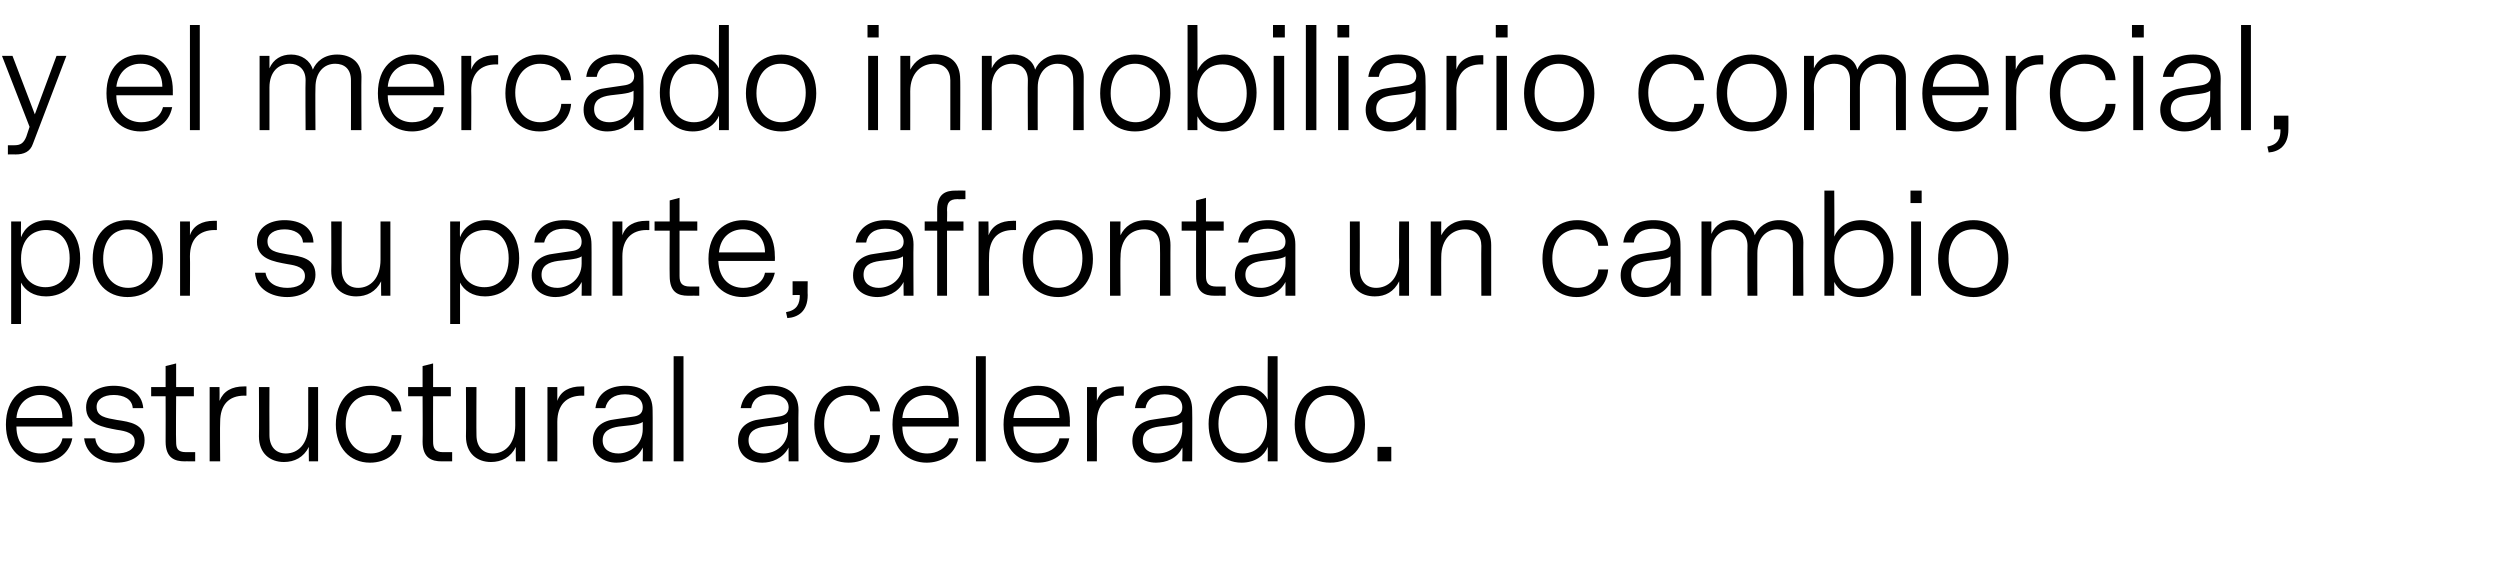 <?xml version="1.0" standalone="no"?><!DOCTYPE svg PUBLIC "-//W3C//DTD SVG 1.1//EN" "http://www.w3.org/Graphics/SVG/1.1/DTD/svg11.dtd"><svg xmlns="http://www.w3.org/2000/svg" version="1.1" width="380.4px" height="86.4px" viewBox="0 0 380.4 86.4">  <desc>y el mercado inmobiliario comercial, por su parte, afronta un cambio estructural acelerado</desc>  <defs/>  <g id="Polygon11620">    <path d="M 2.5 64.9 C 2.5 67.7 4.2 69 6.2 69 C 7.7 69 9.2 68.3 9.5 66.7 C 9.5 66.7 11 66.7 11 66.7 C 10.5 69.3 8.3 70.4 6.1 70.4 C 3.4 70.4 0.9 68.6 0.9 64.6 C 0.9 60.5 3.5 58.7 6.2 58.7 C 8.9 58.7 11 60.4 11 64.2 C 11.05 64.15 11 64.9 11 64.9 C 11 64.9 2.46 64.91 2.5 64.9 Z M 2.5 63.6 C 2.5 63.6 9.5 63.6 9.5 63.6 C 9.5 61.3 8 60.1 6.1 60.1 C 4.4 60.1 2.7 61.2 2.5 63.6 Z M 22 67 C 22 69.3 20 70.4 17.7 70.4 C 15.3 70.4 13.1 69.2 12.8 66.7 C 12.8 66.7 14.5 66.7 14.5 66.7 C 14.7 68.4 16.2 69 17.7 69 C 19.2 69 20.5 68.5 20.5 67.2 C 20.5 65.9 19.2 65.6 17.8 65.4 C 15.7 65 13.1 64.6 13.1 62 C 13.1 59.8 15 58.7 17.3 58.7 C 19.7 58.7 21.6 59.8 21.8 62.1 C 21.8 62.1 20.2 62.1 20.2 62.1 C 20.1 60.7 18.8 60.1 17.3 60.1 C 15.7 60.1 14.7 60.8 14.7 61.9 C 14.7 63.4 16.1 63.6 17.8 63.9 C 19.8 64.2 22 64.5 22 67 Z M 29.7 70.2 C 29.7 70.2 28.06 70.18 28.1 70.2 C 26.6 70.2 25.2 69.7 25.2 67.2 C 25.22 67.22 25.2 60.3 25.2 60.3 L 23 60.3 L 23 58.9 L 25.2 58.9 L 25.2 55.7 L 26.8 55.3 L 26.8 58.9 L 29.5 58.9 L 29.5 60.3 L 26.8 60.3 C 26.8 60.3 26.75 67.2 26.8 67.2 C 26.8 68.2 27 68.8 28.3 68.8 C 28.31 68.8 29.7 68.8 29.7 68.8 L 29.7 70.2 Z M 37.5 60.2 C 37.5 60.2 37.19 60.23 37.2 60.2 C 34.8 60.2 33.5 61.6 33.5 64.2 C 33.45 64.2 33.5 70.2 33.5 70.2 L 31.9 70.2 L 31.9 58.9 L 33.4 58.9 C 33.4 58.9 33.43 60.98 33.4 61 C 34 59.5 35.3 58.8 37.1 58.8 C 37.06 58.78 37.5 58.8 37.5 58.8 L 37.5 60.2 Z M 47 70.2 C 47 70.2 46.96 68.04 47 68 C 46.2 69.6 44.8 70.3 43.2 70.3 C 41.1 70.3 39.4 69 39.4 66.4 C 39.44 66.36 39.4 58.9 39.4 58.9 L 41 58.9 C 41 58.9 40.97 66.17 41 66.2 C 41 68 42 69 43.5 69 C 45.3 69 46.9 67.6 46.9 64.7 C 46.89 64.74 46.9 58.9 46.9 58.9 L 48.4 58.9 L 48.4 70.2 L 47 70.2 Z M 56.3 70.4 C 53.2 70.4 51.1 68.1 51.1 64.6 C 51.1 61 53.2 58.7 56.4 58.7 C 58.9 58.7 60.9 60.1 61.1 62.6 C 61.1 62.6 59.6 62.6 59.6 62.6 C 59.4 61 58 60.1 56.4 60.1 C 54.2 60.1 52.6 61.8 52.6 64.5 C 52.6 67.3 54.2 69 56.4 69 C 58.1 69 59.4 68 59.6 66.2 C 59.6 66.2 61.1 66.2 61.1 66.2 C 60.9 68.9 58.8 70.4 56.3 70.4 Z M 68.8 70.2 C 68.8 70.2 67.18 70.18 67.2 70.2 C 65.7 70.2 64.3 69.7 64.3 67.2 C 64.34 67.22 64.3 60.3 64.3 60.3 L 62.1 60.3 L 62.1 58.9 L 64.3 58.9 L 64.3 55.7 L 65.9 55.3 L 65.9 58.9 L 68.6 58.9 L 68.6 60.3 L 65.9 60.3 C 65.9 60.3 65.88 67.2 65.9 67.2 C 65.9 68.2 66.2 68.8 67.4 68.8 C 67.43 68.8 68.8 68.8 68.8 68.8 L 68.8 70.2 Z M 78.5 70.2 C 78.5 70.2 78.45 68.04 78.5 68 C 77.7 69.6 76.3 70.3 74.7 70.3 C 72.6 70.3 70.9 69 70.9 66.4 C 70.94 66.36 70.9 58.9 70.9 58.9 L 72.5 58.9 C 72.5 58.9 72.47 66.17 72.5 66.2 C 72.5 68 73.5 69 75 69 C 76.8 69 78.4 67.6 78.4 64.7 C 78.39 64.74 78.4 58.9 78.4 58.9 L 79.9 58.9 L 79.9 70.2 L 78.5 70.2 Z M 88.9 60.2 C 88.9 60.2 88.56 60.23 88.6 60.2 C 86.2 60.2 84.8 61.6 84.8 64.2 C 84.82 64.2 84.8 70.2 84.8 70.2 L 83.3 70.2 L 83.3 58.9 L 84.8 58.9 C 84.8 58.9 84.8 60.98 84.8 61 C 85.3 59.5 86.7 58.8 88.4 58.8 C 88.43 58.78 88.9 58.8 88.9 58.8 L 88.9 60.2 Z M 97.8 68.1 C 97 69.8 95.3 70.4 93.8 70.4 C 91.9 70.4 90.2 69.3 90.2 67.1 C 90.2 65 91.7 64 93.6 63.8 C 93.6 63.8 96.3 63.4 96.3 63.4 C 97.1 63.3 97.8 63 97.8 62 C 97.8 60.7 96.7 60 95.1 60 C 93.4 60 92.4 60.8 92.1 62.1 C 92.1 62.1 90.6 62.1 90.6 62.1 C 90.9 59.8 92.7 58.7 95.2 58.7 C 97.8 58.7 99.3 59.9 99.3 62.4 C 99.33 62.39 99.3 70.2 99.3 70.2 L 97.8 70.2 C 97.8 70.2 97.84 68.12 97.8 68.1 Z M 96 64.7 C 96 64.7 94.2 64.9 94.2 64.9 C 92.8 65.1 91.7 65.6 91.7 67 C 91.7 68.4 92.8 69 94.1 69 C 95.8 69 97.8 67.7 97.8 65.3 C 97.8 65.3 97.8 64.2 97.8 64.2 C 97.4 64.5 96.7 64.6 96 64.7 Z M 104 70.2 L 102.5 70.2 L 102.5 54.2 L 104 54.2 L 104 70.2 Z M 120 68.1 C 119.1 69.8 117.4 70.4 116 70.4 C 114 70.4 112.3 69.3 112.3 67.1 C 112.3 65 113.8 64 115.7 63.8 C 115.7 63.8 118.4 63.4 118.4 63.4 C 119.2 63.3 120 63 120 62 C 120 60.7 118.8 60 117.2 60 C 115.5 60 114.5 60.8 114.3 62.1 C 114.3 62.1 112.7 62.1 112.7 62.1 C 113.1 59.8 114.9 58.7 117.3 58.7 C 119.9 58.7 121.5 59.9 121.5 62.4 C 121.46 62.39 121.5 70.2 121.5 70.2 L 120 70.2 C 120 70.2 119.97 68.12 120 68.1 Z M 118.1 64.7 C 118.1 64.7 116.4 64.9 116.4 64.9 C 115 65.1 113.9 65.6 113.9 67 C 113.9 68.4 115 69 116.2 69 C 118 69 119.9 67.7 119.9 65.3 C 119.9 65.3 119.9 64.2 119.9 64.2 C 119.5 64.5 118.9 64.6 118.1 64.7 Z M 129.1 70.4 C 126 70.4 123.9 68.1 123.9 64.6 C 123.9 61 126 58.7 129.2 58.7 C 131.7 58.7 133.7 60.1 133.9 62.6 C 133.9 62.6 132.4 62.6 132.4 62.6 C 132.2 61 130.8 60.1 129.2 60.1 C 127 60.1 125.4 61.8 125.4 64.5 C 125.4 67.3 127 69 129.2 69 C 130.9 69 132.3 68 132.4 66.2 C 132.4 66.2 133.9 66.2 133.9 66.2 C 133.7 68.9 131.6 70.4 129.1 70.4 Z M 137.3 64.9 C 137.3 67.7 139.1 69 141.1 69 C 142.5 69 144 68.3 144.4 66.7 C 144.4 66.7 145.8 66.7 145.8 66.7 C 145.3 69.3 143.1 70.4 141 70.4 C 138.3 70.4 135.8 68.6 135.8 64.6 C 135.8 60.5 138.3 58.7 141 58.7 C 143.7 58.7 145.9 60.4 145.9 64.2 C 145.88 64.15 145.9 64.9 145.9 64.9 C 145.9 64.9 137.3 64.91 137.3 64.9 Z M 137.3 63.6 C 137.3 63.6 144.3 63.6 144.3 63.6 C 144.3 61.3 142.9 60.1 141 60.1 C 139.2 60.1 137.5 61.2 137.3 63.6 Z M 150 70.2 L 148.5 70.2 L 148.5 54.2 L 150 54.2 L 150 70.2 Z M 154.2 64.9 C 154.2 67.7 155.9 69 157.9 69 C 159.4 69 160.9 68.3 161.2 66.7 C 161.2 66.7 162.7 66.7 162.7 66.7 C 162.2 69.3 160 70.4 157.9 70.4 C 155.2 70.4 152.7 68.6 152.7 64.6 C 152.7 60.5 155.2 58.7 157.9 58.7 C 160.6 58.7 162.8 60.4 162.8 64.2 C 162.77 64.15 162.8 64.9 162.8 64.9 C 162.8 64.9 154.18 64.91 154.2 64.9 Z M 154.2 63.6 C 154.2 63.6 161.2 63.6 161.2 63.6 C 161.2 61.3 159.7 60.1 157.9 60.1 C 156.1 60.1 154.4 61.2 154.2 63.6 Z M 171 60.2 C 171 60.2 170.66 60.23 170.7 60.2 C 168.3 60.2 166.9 61.6 166.9 64.2 C 166.93 64.2 166.9 70.2 166.9 70.2 L 165.4 70.2 L 165.4 58.9 L 166.9 58.9 C 166.9 58.9 166.91 60.98 166.9 61 C 167.4 59.5 168.8 58.8 170.5 58.8 C 170.54 58.78 171 58.8 171 58.8 L 171 60.2 Z M 179.9 68.1 C 179.1 69.8 177.4 70.4 175.9 70.4 C 174 70.4 172.3 69.3 172.3 67.1 C 172.3 65 173.8 64 175.7 63.8 C 175.7 63.8 178.4 63.4 178.4 63.4 C 179.2 63.3 179.9 63 179.9 62 C 179.9 60.7 178.8 60 177.2 60 C 175.5 60 174.5 60.8 174.3 62.1 C 174.3 62.1 172.7 62.1 172.7 62.1 C 173 59.8 174.8 58.7 177.3 58.7 C 179.9 58.7 181.4 59.9 181.4 62.4 C 181.44 62.39 181.4 70.2 181.4 70.2 L 179.9 70.2 C 179.9 70.2 179.95 68.12 179.9 68.1 Z M 178.1 64.7 C 178.1 64.7 176.4 64.9 176.4 64.9 C 174.9 65.1 173.9 65.6 173.9 67 C 173.9 68.4 174.9 69 176.2 69 C 178 69 179.9 67.7 179.9 65.3 C 179.9 65.3 179.9 64.2 179.9 64.2 C 179.5 64.5 178.8 64.6 178.1 64.7 Z M 194.4 70.2 L 192.9 70.2 C 192.9 70.2 192.92 68 192.9 68 C 192.4 69.3 191 70.4 188.9 70.4 C 186 70.4 183.9 68.1 183.9 64.5 C 183.9 61 186 58.7 188.9 58.7 C 190.8 58.7 192.3 59.6 192.9 60.8 C 192.86 60.82 192.9 54.2 192.9 54.2 L 194.4 54.2 L 194.4 70.2 Z M 192.8 64.5 C 192.8 61.7 191.3 60.1 189.1 60.1 C 186.9 60.1 185.4 61.8 185.4 64.5 C 185.4 67.3 186.9 69 189.1 69 C 191.3 69 192.8 67.3 192.8 64.5 Z M 197 64.6 C 197 60.9 199.2 58.7 202.4 58.7 C 205.5 58.7 207.7 60.9 207.7 64.6 C 207.7 68.2 205.5 70.4 202.4 70.4 C 199.3 70.4 197 68.2 197 64.6 Z M 206.1 64.5 C 206.1 61.7 204.4 60.1 202.3 60.1 C 200.1 60.1 198.6 61.8 198.6 64.6 C 198.6 67.4 200.3 69 202.4 69 C 204.6 69 206.1 67.3 206.1 64.5 Z M 209.6 68 L 211.7 68 L 211.7 70.2 L 209.6 70.2 L 209.6 68 Z " stroke="none" fill="#000"/>  </g>  <g id="Polygon11619">    <path d="M 12.2 39.3 C 12.2 43.4 9.6 45.1 7 45.1 C 5.1 45.1 3.8 44.2 3.2 43 C 3.21 43.03 3.2 49.3 3.2 49.3 L 1.7 49.3 L 1.7 33.7 L 3.2 33.7 C 3.2 33.7 3.17 36.08 3.2 36.1 C 3.7 34.7 5.1 33.5 7.2 33.5 C 9.6 33.5 12.2 35.2 12.2 39.3 Z M 10.6 39.3 C 10.6 36.2 8.8 35 7 35 C 5.1 35 3.2 36.2 3.2 39.4 C 3.2 42.5 5.1 43.7 6.9 43.7 C 8.8 43.7 10.6 42.5 10.6 39.3 Z M 14.1 39.4 C 14.1 35.7 16.3 33.5 19.4 33.5 C 22.5 33.5 24.8 35.7 24.8 39.4 C 24.8 43 22.6 45.2 19.4 45.2 C 16.3 45.2 14.1 43 14.1 39.4 Z M 23.2 39.3 C 23.2 36.5 21.5 34.9 19.4 34.9 C 17.2 34.9 15.7 36.6 15.7 39.4 C 15.7 42.2 17.4 43.8 19.5 43.8 C 21.7 43.8 23.2 42.1 23.2 39.3 Z M 33 35 C 33 35 32.68 35.03 32.7 35 C 30.3 35 28.9 36.4 28.9 39 C 28.94 39 28.9 45 28.9 45 L 27.4 45 L 27.4 33.7 L 28.9 33.7 C 28.9 33.7 28.92 35.78 28.9 35.8 C 29.4 34.3 30.8 33.6 32.5 33.6 C 32.55 33.58 33 33.6 33 33.6 L 33 35 Z M 48 41.8 C 48 44.1 45.9 45.2 43.7 45.2 C 41.3 45.2 39 44 38.8 41.5 C 38.8 41.5 40.4 41.5 40.4 41.5 C 40.7 43.2 42.2 43.8 43.7 43.8 C 45.1 43.8 46.4 43.3 46.4 42 C 46.4 40.7 45.1 40.4 43.8 40.2 C 41.6 39.8 39.1 39.4 39.1 36.8 C 39.1 34.6 41 33.5 43.3 33.5 C 45.7 33.5 47.6 34.6 47.7 36.9 C 47.7 36.9 46.1 36.9 46.1 36.9 C 46 35.5 44.7 34.9 43.3 34.9 C 41.7 34.9 40.7 35.6 40.7 36.7 C 40.7 38.2 42 38.4 43.7 38.7 C 45.8 39 48 39.3 48 41.8 Z M 58 45 C 58 45 57.96 42.84 58 42.8 C 57.2 44.4 55.8 45.1 54.2 45.1 C 52.1 45.1 50.4 43.8 50.4 41.2 C 50.44 41.16 50.4 33.7 50.4 33.7 L 52 33.7 C 52 33.7 51.97 40.97 52 41 C 52 42.8 53 43.8 54.5 43.8 C 56.3 43.8 57.9 42.4 57.9 39.5 C 57.9 39.54 57.9 33.7 57.9 33.7 L 59.4 33.7 L 59.4 45 L 58 45 Z M 79 39.3 C 79 43.4 76.4 45.1 73.8 45.1 C 71.9 45.1 70.6 44.2 70 43 C 69.99 43.03 70 49.3 70 49.3 L 68.5 49.3 L 68.5 33.7 L 70 33.7 C 70 33.7 69.95 36.08 70 36.1 C 70.5 34.7 71.9 33.5 74 33.5 C 76.4 33.5 79 35.2 79 39.3 Z M 77.4 39.3 C 77.4 36.2 75.6 35 73.8 35 C 71.9 35 70 36.2 70 39.4 C 70 42.5 71.8 43.7 73.7 43.7 C 75.6 43.7 77.4 42.5 77.4 39.3 Z M 88.5 42.9 C 87.7 44.6 86 45.2 84.5 45.2 C 82.6 45.2 80.9 44.1 80.9 41.9 C 80.9 39.8 82.4 38.8 84.3 38.6 C 84.3 38.6 87 38.2 87 38.2 C 87.8 38.1 88.5 37.8 88.5 36.8 C 88.5 35.5 87.4 34.8 85.8 34.8 C 84.1 34.8 83.1 35.6 82.8 36.9 C 82.8 36.9 81.3 36.9 81.3 36.9 C 81.6 34.6 83.4 33.5 85.9 33.5 C 88.5 33.5 90 34.7 90 37.2 C 90.03 37.19 90 45 90 45 L 88.5 45 C 88.5 45 88.54 42.92 88.5 42.9 Z M 86.7 39.5 C 86.7 39.5 84.9 39.7 84.9 39.7 C 83.5 39.9 82.4 40.4 82.4 41.8 C 82.4 43.2 83.5 43.8 84.8 43.8 C 86.5 43.8 88.5 42.5 88.5 40.1 C 88.5 40.1 88.5 39 88.5 39 C 88.1 39.3 87.4 39.4 86.7 39.5 Z M 98.8 35 C 98.8 35 98.45 35.03 98.4 35 C 96.1 35 94.7 36.4 94.7 39 C 94.71 39 94.7 45 94.7 45 L 93.2 45 L 93.2 33.7 L 94.7 33.7 C 94.7 33.7 94.69 35.78 94.7 35.8 C 95.2 34.3 96.6 33.6 98.3 33.6 C 98.32 33.58 98.8 33.6 98.8 33.6 L 98.8 35 Z M 106.4 45 C 106.4 45 104.7 44.98 104.7 45 C 103.2 45 101.9 44.5 101.9 42 C 101.87 42.02 101.9 35.1 101.9 35.1 L 99.6 35.1 L 99.6 33.7 L 101.9 33.7 L 101.9 30.5 L 103.4 30.1 L 103.4 33.7 L 106.1 33.7 L 106.1 35.1 L 103.4 35.1 C 103.4 35.1 103.4 42 103.4 42 C 103.4 43 103.7 43.6 105 43.6 C 104.96 43.6 106.4 43.6 106.4 43.6 L 106.4 45 Z M 109.3 39.7 C 109.4 42.5 111.1 43.8 113.1 43.8 C 114.6 43.8 116.1 43.1 116.4 41.5 C 116.4 41.5 117.9 41.5 117.9 41.5 C 117.3 44.1 115.2 45.2 113 45.2 C 110.3 45.2 107.8 43.4 107.8 39.4 C 107.8 35.3 110.4 33.5 113.1 33.5 C 115.8 33.5 117.9 35.2 117.9 39 C 117.93 38.95 117.9 39.7 117.9 39.7 C 117.9 39.7 109.35 39.71 109.3 39.7 Z M 109.4 38.4 C 109.4 38.4 116.4 38.4 116.4 38.4 C 116.4 36.1 114.9 34.9 113 34.9 C 111.3 34.9 109.6 36 109.4 38.4 Z M 121.7 44.9 C 121.65 44.86 120.6 44.9 120.6 44.9 L 120.6 42.8 L 122.9 42.8 C 122.9 42.8 122.87 44.92 122.9 44.9 C 122.9 47.4 121.4 48.3 119.8 48.4 C 119.8 48.4 119.6 47.5 119.6 47.5 C 121.3 47.2 121.7 46.2 121.7 44.9 Z M 137.5 42.9 C 136.6 44.6 134.9 45.2 133.5 45.2 C 131.5 45.2 129.8 44.1 129.8 41.9 C 129.8 39.8 131.3 38.8 133.2 38.6 C 133.2 38.6 135.9 38.2 135.9 38.2 C 136.7 38.1 137.5 37.8 137.5 36.8 C 137.5 35.5 136.3 34.8 134.7 34.8 C 133 34.8 132 35.6 131.8 36.9 C 131.8 36.9 130.2 36.9 130.2 36.9 C 130.6 34.6 132.4 33.5 134.8 33.5 C 137.4 33.5 139 34.7 139 37.2 C 138.96 37.19 139 45 139 45 L 137.5 45 C 137.5 45 137.46 42.92 137.5 42.9 Z M 135.6 39.5 C 135.6 39.5 133.9 39.7 133.9 39.7 C 132.4 39.9 131.4 40.4 131.4 41.8 C 131.4 43.2 132.5 43.8 133.7 43.8 C 135.5 43.8 137.4 42.5 137.4 40.1 C 137.4 40.1 137.4 39 137.4 39 C 137 39.3 136.4 39.4 135.6 39.5 Z M 145.7 30.3 C 144.4 30.3 144.1 30.9 144.1 32 C 144.14 31.96 144.1 33.7 144.1 33.7 L 146.6 33.7 L 146.6 35.1 L 144.1 35.1 L 144.1 45 L 142.6 45 L 142.6 35.1 L 140.7 35.1 L 140.7 33.7 L 142.6 33.7 C 142.6 33.7 142.61 31.92 142.6 31.9 C 142.6 29.4 144 29 145.4 29 C 145.44 28.98 146.9 29 146.9 29 L 146.9 30.3 C 146.9 30.3 145.7 30.34 145.7 30.3 Z M 154.6 35 C 154.6 35 154.2 35.03 154.2 35 C 151.8 35 150.5 36.4 150.5 39 C 150.46 39 150.5 45 150.5 45 L 148.9 45 L 148.9 33.7 L 150.4 33.7 C 150.4 33.7 150.44 35.78 150.4 35.8 C 151 34.3 152.3 33.6 154.1 33.6 C 154.07 33.58 154.6 33.6 154.6 33.6 L 154.6 35 Z M 155.6 39.4 C 155.6 35.7 157.8 33.5 160.9 33.5 C 164 33.5 166.3 35.7 166.3 39.4 C 166.3 43 164.1 45.2 161 45.2 C 157.9 45.2 155.6 43 155.6 39.4 Z M 164.7 39.3 C 164.7 36.5 163 34.9 160.9 34.9 C 158.7 34.9 157.2 36.6 157.2 39.4 C 157.2 42.2 158.9 43.8 161 43.8 C 163.2 43.8 164.7 42.1 164.7 39.3 Z M 178.1 37.3 C 178.08 37.25 178.1 45 178.1 45 L 176.5 45 C 176.5 45 176.54 37.44 176.5 37.4 C 176.5 35.9 175.7 34.9 174.1 34.9 C 172.1 34.9 170.5 36.3 170.5 39.1 C 170.45 39.06 170.5 45 170.5 45 L 168.9 45 L 168.9 33.7 L 170.5 33.7 C 170.5 33.7 170.45 35.8 170.5 35.8 C 171.1 34.5 172.4 33.5 174.4 33.5 C 176.6 33.5 178.1 34.8 178.1 37.3 Z M 186.5 45 C 186.5 45 184.82 44.98 184.8 45 C 183.3 45 182 44.5 182 42 C 181.98 42.02 182 35.1 182 35.1 L 179.8 35.1 L 179.8 33.7 L 182 33.7 L 182 30.5 L 183.5 30.1 L 183.5 33.7 L 186.2 33.7 L 186.2 35.1 L 183.5 35.1 C 183.5 35.1 183.52 42 183.5 42 C 183.5 43 183.8 43.6 185.1 43.6 C 185.07 43.6 186.5 43.6 186.5 43.6 L 186.5 45 Z M 195.6 42.9 C 194.7 44.6 193 45.2 191.6 45.2 C 189.7 45.2 187.9 44.1 187.9 41.9 C 187.9 39.8 189.4 38.8 191.4 38.6 C 191.4 38.6 194 38.2 194 38.2 C 194.9 38.1 195.6 37.8 195.6 36.8 C 195.6 35.5 194.5 34.8 192.9 34.8 C 191.2 34.8 190.2 35.6 189.9 36.9 C 189.9 36.9 188.4 36.9 188.4 36.9 C 188.7 34.6 190.5 33.5 193 33.5 C 195.5 33.5 197.1 34.7 197.1 37.2 C 197.1 37.19 197.1 45 197.1 45 L 195.6 45 C 195.6 45 195.61 42.92 195.6 42.9 Z M 193.7 39.5 C 193.7 39.5 192 39.7 192 39.7 C 190.6 39.9 189.5 40.4 189.5 41.8 C 189.5 43.2 190.6 43.8 191.9 43.8 C 193.6 43.8 195.6 42.5 195.6 40.1 C 195.6 40.1 195.6 39 195.6 39 C 195.2 39.3 194.5 39.4 193.7 39.5 Z M 212.9 45 C 212.9 45 212.92 42.84 212.9 42.8 C 212.1 44.4 210.8 45.1 209.2 45.1 C 207 45.1 205.4 43.8 205.4 41.2 C 205.4 41.16 205.4 33.7 205.4 33.7 L 206.9 33.7 C 206.9 33.7 206.93 40.97 206.9 41 C 206.9 42.8 207.9 43.8 209.4 43.8 C 211.2 43.8 212.9 42.4 212.9 39.5 C 212.85 39.54 212.9 33.7 212.9 33.7 L 214.4 33.7 L 214.4 45 L 212.9 45 Z M 226.9 37.3 C 226.9 37.25 226.9 45 226.9 45 L 225.4 45 C 225.4 45 225.37 37.44 225.4 37.4 C 225.4 35.9 224.5 34.9 222.9 34.9 C 221 34.9 219.3 36.3 219.3 39.1 C 219.28 39.06 219.3 45 219.3 45 L 217.7 45 L 217.7 33.7 L 219.3 33.7 C 219.3 33.7 219.28 35.8 219.3 35.8 C 220 34.5 221.2 33.5 223.2 33.5 C 225.4 33.5 226.9 34.8 226.9 37.3 Z M 239.9 45.2 C 236.8 45.2 234.7 42.9 234.7 39.4 C 234.7 35.8 236.8 33.5 240 33.5 C 242.5 33.5 244.5 34.9 244.7 37.4 C 244.7 37.4 243.2 37.4 243.2 37.4 C 243 35.8 241.6 34.9 240 34.9 C 237.8 34.9 236.2 36.6 236.2 39.3 C 236.2 42.1 237.8 43.8 240 43.8 C 241.7 43.8 243.1 42.8 243.2 41 C 243.2 41 244.7 41 244.7 41 C 244.5 43.7 242.4 45.2 239.9 45.2 Z M 254.2 42.9 C 253.4 44.6 251.7 45.2 250.2 45.2 C 248.3 45.2 246.6 44.1 246.6 41.9 C 246.6 39.8 248.1 38.8 250 38.6 C 250 38.6 252.7 38.2 252.7 38.2 C 253.5 38.1 254.2 37.8 254.2 36.8 C 254.2 35.5 253.1 34.8 251.5 34.8 C 249.8 34.8 248.8 35.6 248.6 36.9 C 248.6 36.9 247 36.9 247 36.9 C 247.3 34.6 249.1 33.5 251.6 33.5 C 254.2 33.5 255.7 34.7 255.7 37.2 C 255.73 37.19 255.7 45 255.7 45 L 254.2 45 C 254.2 45 254.24 42.92 254.2 42.9 Z M 252.4 39.5 C 252.4 39.5 250.7 39.7 250.7 39.7 C 249.2 39.9 248.2 40.4 248.2 41.8 C 248.2 43.2 249.2 43.8 250.5 43.8 C 252.2 43.8 254.2 42.5 254.2 40.1 C 254.2 40.1 254.2 39 254.2 39 C 253.8 39.3 253.1 39.4 252.4 39.5 Z M 258.9 33.7 L 260.4 33.7 C 260.4 33.7 260.4 35.57 260.4 35.6 C 261 34.2 262.2 33.5 263.7 33.5 C 265.3 33.5 266.7 34.4 267 35.8 C 267.5 34.6 268.8 33.5 270.7 33.5 C 272.7 33.5 274.4 34.6 274.4 36.9 C 274.36 36.9 274.4 45 274.4 45 L 272.8 45 C 272.8 45 272.83 37.44 272.8 37.4 C 272.8 35.7 271.8 34.9 270.4 34.9 C 268.8 34.9 267.4 36.2 267.4 38.5 C 267.37 38.53 267.4 45 267.4 45 L 265.9 45 C 265.9 45 265.86 37.44 265.9 37.4 C 265.9 35.7 264.8 34.9 263.5 34.9 C 261.8 34.9 260.4 36.1 260.4 38.5 C 260.42 38.53 260.4 45 260.4 45 L 258.9 45 L 258.9 33.7 Z M 288.1 39.3 C 288.1 42.8 286 45.2 283 45.2 C 281 45.2 279.7 44.1 279.1 42.9 C 279.09 42.9 279.1 45 279.1 45 L 277.6 45 L 277.6 29 L 279.1 29 C 279.1 29 279.15 35.97 279.1 36 C 279.7 34.6 281.1 33.5 283.2 33.5 C 286.1 33.5 288.1 35.7 288.1 39.3 Z M 286.6 39.4 C 286.6 36.6 285.1 35 282.9 35 C 280.7 35 279.1 36.6 279.1 39.4 C 279.1 42.2 280.7 43.9 282.8 43.9 C 285.1 43.9 286.6 42.1 286.6 39.4 Z M 292.4 29 L 290.7 29 L 290.7 30.9 L 292.4 30.9 L 292.4 29 Z M 292.3 45 L 290.8 45 L 290.8 33.7 L 292.3 33.7 L 292.3 45 Z M 294.9 39.4 C 294.9 35.7 297.1 33.5 300.3 33.5 C 303.4 33.5 305.6 35.7 305.6 39.4 C 305.6 43 303.4 45.2 300.3 45.2 C 297.2 45.2 294.9 43 294.9 39.4 Z M 304 39.3 C 304 36.5 302.3 34.9 300.2 34.9 C 298 34.9 296.5 36.6 296.5 39.4 C 296.5 42.2 298.2 43.8 300.3 43.8 C 302.5 43.8 304 42.1 304 39.3 Z " stroke="none" fill="#000"/>  </g>  <g id="Polygon11618">    <path d="M 5 21.9 C 4.6 23.1 3.6 23.5 2.4 23.5 C 2.39 23.48 1.2 23.5 1.2 23.5 L 1.2 22.1 C 1.2 22.1 2.18 22.11 2.2 22.1 C 3.1 22.1 3.6 21.8 4 20.8 C 3.99 20.79 4.5 19.3 4.5 19.3 L 0.3 8.5 L 1.9 8.5 L 5.3 17.4 L 8.6 8.5 L 10.1 8.5 C 10.1 8.5 5 21.92 5 21.9 Z M 17.7 14.5 C 17.7 17.3 19.5 18.6 21.5 18.6 C 23 18.6 24.4 17.9 24.8 16.3 C 24.8 16.3 26.2 16.3 26.2 16.3 C 25.7 18.9 23.5 20 21.4 20 C 18.7 20 16.2 18.2 16.2 14.2 C 16.2 10.1 18.7 8.3 21.4 8.3 C 24.1 8.3 26.3 10 26.3 13.8 C 26.29 13.75 26.3 14.5 26.3 14.5 C 26.3 14.5 17.7 14.51 17.7 14.5 Z M 17.7 13.2 C 17.7 13.2 24.7 13.2 24.7 13.2 C 24.7 10.9 23.3 9.7 21.4 9.7 C 19.6 9.7 18 10.8 17.7 13.2 Z M 30.4 19.8 L 28.9 19.8 L 28.9 3.8 L 30.4 3.8 L 30.4 19.8 Z M 39.5 8.5 L 41 8.5 C 41 8.5 40.99 10.37 41 10.4 C 41.6 9 42.8 8.3 44.3 8.3 C 45.9 8.3 47.2 9.2 47.6 10.6 C 48.1 9.4 49.3 8.3 51.3 8.3 C 53.3 8.3 55 9.4 55 11.7 C 54.96 11.7 55 19.8 55 19.8 L 53.4 19.8 C 53.4 19.8 53.42 12.24 53.4 12.2 C 53.4 10.5 52.4 9.7 51 9.7 C 49.3 9.7 48 11 48 13.3 C 47.96 13.33 48 19.8 48 19.8 L 46.5 19.8 C 46.5 19.8 46.45 12.24 46.5 12.2 C 46.5 10.5 45.4 9.7 44.1 9.7 C 42.4 9.7 41 10.9 41 13.3 C 41.01 13.33 41 19.8 41 19.8 L 39.5 19.8 L 39.5 8.5 Z M 59 14.5 C 59 17.3 60.8 18.6 62.7 18.6 C 64.2 18.6 65.7 17.9 66 16.3 C 66 16.3 67.5 16.3 67.5 16.3 C 67 18.9 64.8 20 62.7 20 C 60 20 57.5 18.2 57.5 14.2 C 57.5 10.1 60 8.3 62.7 8.3 C 65.4 8.3 67.6 10 67.6 13.8 C 67.58 13.75 67.6 14.5 67.6 14.5 C 67.6 14.5 58.99 14.51 59 14.5 Z M 59 13.2 C 59 13.2 66 13.2 66 13.2 C 66 10.9 64.6 9.7 62.7 9.7 C 60.9 9.7 59.2 10.8 59 13.2 Z M 75.8 9.8 C 75.8 9.8 75.47 9.83 75.5 9.8 C 73.1 9.8 71.7 11.2 71.7 13.8 C 71.74 13.8 71.7 19.8 71.7 19.8 L 70.2 19.8 L 70.2 8.5 L 71.7 8.5 C 71.7 8.5 71.71 10.58 71.7 10.6 C 72.2 9.1 73.6 8.4 75.3 8.4 C 75.35 8.38 75.8 8.4 75.8 8.4 L 75.8 9.8 Z M 82.1 20 C 79 20 76.9 17.7 76.9 14.2 C 76.9 10.6 79 8.3 82.2 8.3 C 84.7 8.3 86.7 9.7 86.9 12.2 C 86.9 12.2 85.4 12.2 85.4 12.2 C 85.2 10.6 83.9 9.7 82.2 9.7 C 80 9.7 78.4 11.4 78.4 14.1 C 78.4 16.9 80 18.6 82.2 18.6 C 83.9 18.6 85.3 17.6 85.4 15.8 C 85.4 15.8 86.9 15.8 86.9 15.8 C 86.7 18.5 84.6 20 82.1 20 Z M 96.5 17.7 C 95.6 19.4 93.9 20 92.4 20 C 90.5 20 88.8 18.9 88.8 16.7 C 88.8 14.6 90.3 13.6 92.2 13.4 C 92.2 13.4 94.9 13 94.9 13 C 95.7 12.9 96.5 12.6 96.5 11.6 C 96.5 10.3 95.3 9.6 93.7 9.6 C 92 9.6 91 10.4 90.8 11.7 C 90.8 11.7 89.2 11.7 89.2 11.7 C 89.5 9.4 91.3 8.3 93.8 8.3 C 96.4 8.3 97.9 9.5 97.9 12 C 97.94 11.99 97.9 19.8 97.9 19.8 L 96.5 19.8 C 96.5 19.8 96.45 17.72 96.5 17.7 Z M 94.6 14.3 C 94.6 14.3 92.9 14.5 92.9 14.5 C 91.4 14.7 90.4 15.2 90.4 16.6 C 90.4 18 91.5 18.6 92.7 18.6 C 94.5 18.6 96.4 17.3 96.4 14.9 C 96.4 14.9 96.4 13.8 96.4 13.8 C 96 14.1 95.3 14.2 94.6 14.3 Z M 110.9 19.8 L 109.4 19.8 C 109.4 19.8 109.43 17.6 109.4 17.6 C 108.9 18.9 107.5 20 105.4 20 C 102.5 20 100.4 17.7 100.4 14.1 C 100.4 10.6 102.5 8.3 105.4 8.3 C 107.4 8.3 108.8 9.2 109.4 10.4 C 109.37 10.42 109.4 3.8 109.4 3.8 L 110.9 3.8 L 110.9 19.8 Z M 109.3 14.1 C 109.3 11.3 107.8 9.7 105.6 9.7 C 103.4 9.7 101.9 11.4 101.9 14.1 C 101.9 16.9 103.4 18.6 105.6 18.6 C 107.8 18.6 109.3 16.9 109.3 14.1 Z M 113.5 14.2 C 113.5 10.5 115.8 8.3 118.9 8.3 C 122 8.3 124.2 10.5 124.2 14.2 C 124.2 17.8 122 20 118.9 20 C 115.8 20 113.5 17.8 113.5 14.2 Z M 122.6 14.1 C 122.6 11.3 120.9 9.7 118.8 9.7 C 116.6 9.7 115.1 11.4 115.1 14.2 C 115.1 17 116.8 18.6 118.9 18.6 C 121.1 18.6 122.6 16.9 122.6 14.1 Z M 133.7 3.8 L 132 3.8 L 132 5.7 L 133.7 5.7 L 133.7 3.8 Z M 133.6 19.8 L 132.1 19.8 L 132.1 8.5 L 133.6 8.5 L 133.6 19.8 Z M 146.1 12.1 C 146.14 12.05 146.1 19.8 146.1 19.8 L 144.6 19.8 C 144.6 19.8 144.6 12.24 144.6 12.2 C 144.6 10.7 143.7 9.7 142.1 9.7 C 140.2 9.7 138.5 11.1 138.5 13.9 C 138.51 13.86 138.5 19.8 138.5 19.8 L 137 19.8 L 137 8.5 L 138.5 8.5 C 138.5 8.5 138.51 10.6 138.5 10.6 C 139.2 9.3 140.4 8.3 142.4 8.3 C 144.7 8.3 146.1 9.6 146.1 12.1 Z M 149.4 8.5 L 150.9 8.5 C 150.9 8.5 150.9 10.37 150.9 10.4 C 151.5 9 152.8 8.3 154.2 8.3 C 155.8 8.3 157.2 9.2 157.5 10.6 C 158 9.4 159.3 8.3 161.2 8.3 C 163.3 8.3 164.9 9.4 164.9 11.7 C 164.87 11.7 164.9 19.8 164.9 19.8 L 163.3 19.8 C 163.3 19.8 163.34 12.24 163.3 12.2 C 163.3 10.5 162.3 9.7 160.9 9.7 C 159.3 9.7 157.9 11 157.9 13.3 C 157.88 13.33 157.9 19.8 157.9 19.8 L 156.4 19.8 C 156.4 19.8 156.36 12.24 156.4 12.2 C 156.4 10.5 155.3 9.7 154 9.7 C 152.3 9.7 150.9 10.9 150.9 13.3 C 150.93 13.33 150.9 19.8 150.9 19.8 L 149.4 19.8 L 149.4 8.5 Z M 167.4 14.2 C 167.4 10.5 169.6 8.3 172.7 8.3 C 175.8 8.3 178.1 10.5 178.1 14.2 C 178.1 17.8 175.9 20 172.7 20 C 169.6 20 167.4 17.8 167.4 14.2 Z M 176.5 14.1 C 176.5 11.3 174.8 9.7 172.7 9.7 C 170.5 9.7 169 11.4 169 14.2 C 169 17 170.7 18.6 172.8 18.6 C 174.9 18.6 176.5 16.9 176.5 14.1 Z M 191.2 14.1 C 191.2 17.6 189.1 20 186.1 20 C 184.1 20 182.8 18.9 182.2 17.7 C 182.17 17.7 182.2 19.8 182.2 19.8 L 180.7 19.8 L 180.7 3.8 L 182.2 3.8 C 182.2 3.8 182.24 10.77 182.2 10.8 C 182.8 9.4 184.2 8.3 186.3 8.3 C 189.1 8.3 191.2 10.5 191.2 14.1 Z M 189.7 14.2 C 189.7 11.4 188.2 9.8 186 9.8 C 183.8 9.8 182.2 11.4 182.2 14.2 C 182.2 17 183.8 18.7 185.9 18.7 C 188.2 18.7 189.7 16.9 189.7 14.2 Z M 195.5 3.8 L 193.7 3.8 L 193.7 5.7 L 195.5 5.7 L 195.5 3.8 Z M 195.4 19.8 L 193.8 19.8 L 193.8 8.5 L 195.4 8.5 L 195.4 19.8 Z M 200.3 19.8 L 198.7 19.8 L 198.7 3.8 L 200.3 3.8 L 200.3 19.8 Z M 205.3 3.8 L 203.5 3.8 L 203.5 5.7 L 205.3 5.7 L 205.3 3.8 Z M 205.2 19.8 L 203.6 19.8 L 203.6 8.5 L 205.2 8.5 L 205.2 19.8 Z M 215.5 17.7 C 214.6 19.4 212.9 20 211.4 20 C 209.5 20 207.8 18.9 207.8 16.7 C 207.8 14.6 209.3 13.6 211.2 13.4 C 211.2 13.4 213.9 13 213.9 13 C 214.7 12.9 215.5 12.6 215.5 11.6 C 215.5 10.3 214.3 9.6 212.7 9.6 C 211 9.6 210 10.4 209.8 11.7 C 209.8 11.7 208.2 11.7 208.2 11.7 C 208.5 9.4 210.4 8.3 212.8 8.3 C 215.4 8.3 216.9 9.5 216.9 12 C 216.95 11.99 216.9 19.8 216.9 19.8 L 215.5 19.8 C 215.5 19.8 215.46 17.72 215.5 17.7 Z M 213.6 14.3 C 213.6 14.3 211.9 14.5 211.9 14.5 C 210.4 14.7 209.4 15.2 209.4 16.6 C 209.4 18 210.5 18.6 211.7 18.6 C 213.5 18.6 215.4 17.3 215.4 14.9 C 215.4 14.9 215.4 13.8 215.4 13.8 C 215 14.1 214.3 14.2 213.6 14.3 Z M 225.7 9.8 C 225.7 9.8 225.37 9.83 225.4 9.8 C 223 9.8 221.6 11.2 221.6 13.8 C 221.63 13.8 221.6 19.8 221.6 19.8 L 220.1 19.8 L 220.1 8.5 L 221.6 8.5 C 221.6 8.5 221.61 10.58 221.6 10.6 C 222.1 9.1 223.5 8.4 225.2 8.4 C 225.24 8.38 225.7 8.4 225.7 8.4 L 225.7 9.8 Z M 229.4 3.8 L 227.6 3.8 L 227.6 5.7 L 229.4 5.7 L 229.4 3.8 Z M 229.3 19.8 L 227.7 19.8 L 227.7 8.5 L 229.3 8.5 L 229.3 19.8 Z M 231.9 14.2 C 231.9 10.5 234.1 8.3 237.2 8.3 C 240.3 8.3 242.6 10.5 242.6 14.2 C 242.6 17.8 240.3 20 237.2 20 C 234.1 20 231.9 17.8 231.9 14.2 Z M 241 14.1 C 241 11.3 239.3 9.7 237.2 9.7 C 235 9.7 233.5 11.4 233.5 14.2 C 233.5 17 235.2 18.6 237.3 18.6 C 239.4 18.6 241 16.9 241 14.1 Z M 254.5 20 C 251.4 20 249.3 17.7 249.3 14.2 C 249.3 10.6 251.4 8.3 254.6 8.3 C 257.1 8.3 259.1 9.7 259.3 12.2 C 259.3 12.2 257.8 12.2 257.8 12.2 C 257.6 10.6 256.3 9.7 254.6 9.7 C 252.4 9.7 250.8 11.4 250.8 14.1 C 250.8 16.9 252.4 18.6 254.6 18.6 C 256.3 18.6 257.7 17.6 257.8 15.8 C 257.8 15.8 259.3 15.8 259.3 15.8 C 259.1 18.5 257 20 254.5 20 Z M 261.2 14.2 C 261.2 10.5 263.4 8.3 266.5 8.3 C 269.6 8.3 271.9 10.5 271.9 14.2 C 271.9 17.8 269.7 20 266.5 20 C 263.4 20 261.2 17.8 261.2 14.2 Z M 270.3 14.1 C 270.3 11.3 268.6 9.7 266.5 9.7 C 264.3 9.7 262.8 11.4 262.8 14.2 C 262.8 17 264.5 18.6 266.6 18.6 C 268.8 18.6 270.3 16.9 270.3 14.1 Z M 274.5 8.5 L 276 8.5 C 276 8.5 276.02 10.37 276 10.4 C 276.6 9 277.9 8.3 279.3 8.3 C 281 8.3 282.3 9.2 282.6 10.6 C 283.1 9.4 284.4 8.3 286.3 8.3 C 288.4 8.3 290 9.4 290 11.7 C 289.99 11.7 290 19.8 290 19.8 L 288.5 19.8 C 288.5 19.8 288.45 12.24 288.5 12.2 C 288.5 10.5 287.4 9.7 286.1 9.7 C 284.4 9.7 283 11 283 13.3 C 282.99 13.33 283 19.8 283 19.8 L 281.5 19.8 C 281.5 19.8 281.48 12.24 281.5 12.2 C 281.5 10.5 280.5 9.7 279.1 9.7 C 277.4 9.7 276 10.9 276 13.3 C 276.04 13.33 276 19.8 276 19.8 L 274.5 19.8 L 274.5 8.5 Z M 294 14.5 C 294.1 17.3 295.8 18.6 297.8 18.6 C 299.3 18.6 300.7 17.9 301.1 16.3 C 301.1 16.3 302.5 16.3 302.5 16.3 C 302 18.9 299.8 20 297.7 20 C 295 20 292.5 18.2 292.5 14.2 C 292.5 10.1 295 8.3 297.8 8.3 C 300.4 8.3 302.6 10 302.6 13.8 C 302.61 13.75 302.6 14.5 302.6 14.5 C 302.6 14.5 294.02 14.51 294 14.5 Z M 294.1 13.2 C 294.1 13.2 301.1 13.2 301.1 13.2 C 301.1 10.9 299.6 9.7 297.7 9.7 C 295.9 9.7 294.3 10.8 294.1 13.2 Z M 310.9 9.8 C 310.9 9.8 310.5 9.83 310.5 9.8 C 308.1 9.8 306.8 11.2 306.8 13.8 C 306.76 13.8 306.8 19.8 306.8 19.8 L 305.2 19.8 L 305.2 8.5 L 306.7 8.5 C 306.7 8.5 306.74 10.58 306.7 10.6 C 307.3 9.1 308.6 8.4 310.4 8.4 C 310.38 8.38 310.9 8.4 310.9 8.4 L 310.9 9.8 Z M 317.1 20 C 314 20 311.9 17.7 311.9 14.2 C 311.9 10.6 314 8.3 317.3 8.3 C 319.8 8.3 321.8 9.7 321.9 12.2 C 321.9 12.2 320.4 12.2 320.4 12.2 C 320.3 10.6 318.9 9.7 317.2 9.7 C 315 9.7 313.5 11.4 313.5 14.1 C 313.5 16.9 315 18.6 317.2 18.6 C 318.9 18.6 320.3 17.6 320.4 15.8 C 320.4 15.8 321.9 15.8 321.9 15.8 C 321.8 18.5 319.6 20 317.1 20 Z M 326.2 3.8 L 324.4 3.8 L 324.4 5.7 L 326.2 5.7 L 326.2 3.8 Z M 326.1 19.8 L 324.6 19.8 L 324.6 8.5 L 326.1 8.5 L 326.1 19.8 Z M 336.4 17.7 C 335.5 19.4 333.8 20 332.4 20 C 330.4 20 328.7 18.9 328.7 16.7 C 328.7 14.6 330.2 13.6 332.1 13.4 C 332.1 13.4 334.8 13 334.8 13 C 335.6 12.9 336.4 12.6 336.4 11.6 C 336.4 10.3 335.2 9.6 333.6 9.6 C 331.9 9.6 330.9 10.4 330.7 11.7 C 330.7 11.7 329.1 11.7 329.1 11.7 C 329.5 9.4 331.3 8.3 333.7 8.3 C 336.3 8.3 337.9 9.5 337.9 12 C 337.86 11.99 337.9 19.8 337.9 19.8 L 336.4 19.8 C 336.4 19.8 336.37 17.72 336.4 17.7 Z M 334.5 14.3 C 334.5 14.3 332.8 14.5 332.8 14.5 C 331.4 14.7 330.3 15.2 330.3 16.6 C 330.3 18 331.4 18.6 332.6 18.6 C 334.4 18.6 336.3 17.3 336.3 14.9 C 336.3 14.9 336.3 13.8 336.3 13.8 C 335.9 14.1 335.3 14.2 334.5 14.3 Z M 342.5 19.8 L 341 19.8 L 341 3.8 L 342.5 3.8 L 342.5 19.8 Z M 347 19.7 C 347 19.66 346 19.7 346 19.7 L 346 17.6 L 348.2 17.6 C 348.2 17.6 348.22 19.72 348.2 19.7 C 348.2 22.2 346.7 23.1 345.2 23.2 C 345.2 23.2 345 22.3 345 22.3 C 346.7 22 347 21 347 19.7 Z " stroke="none" fill="#000"/>  </g></svg>